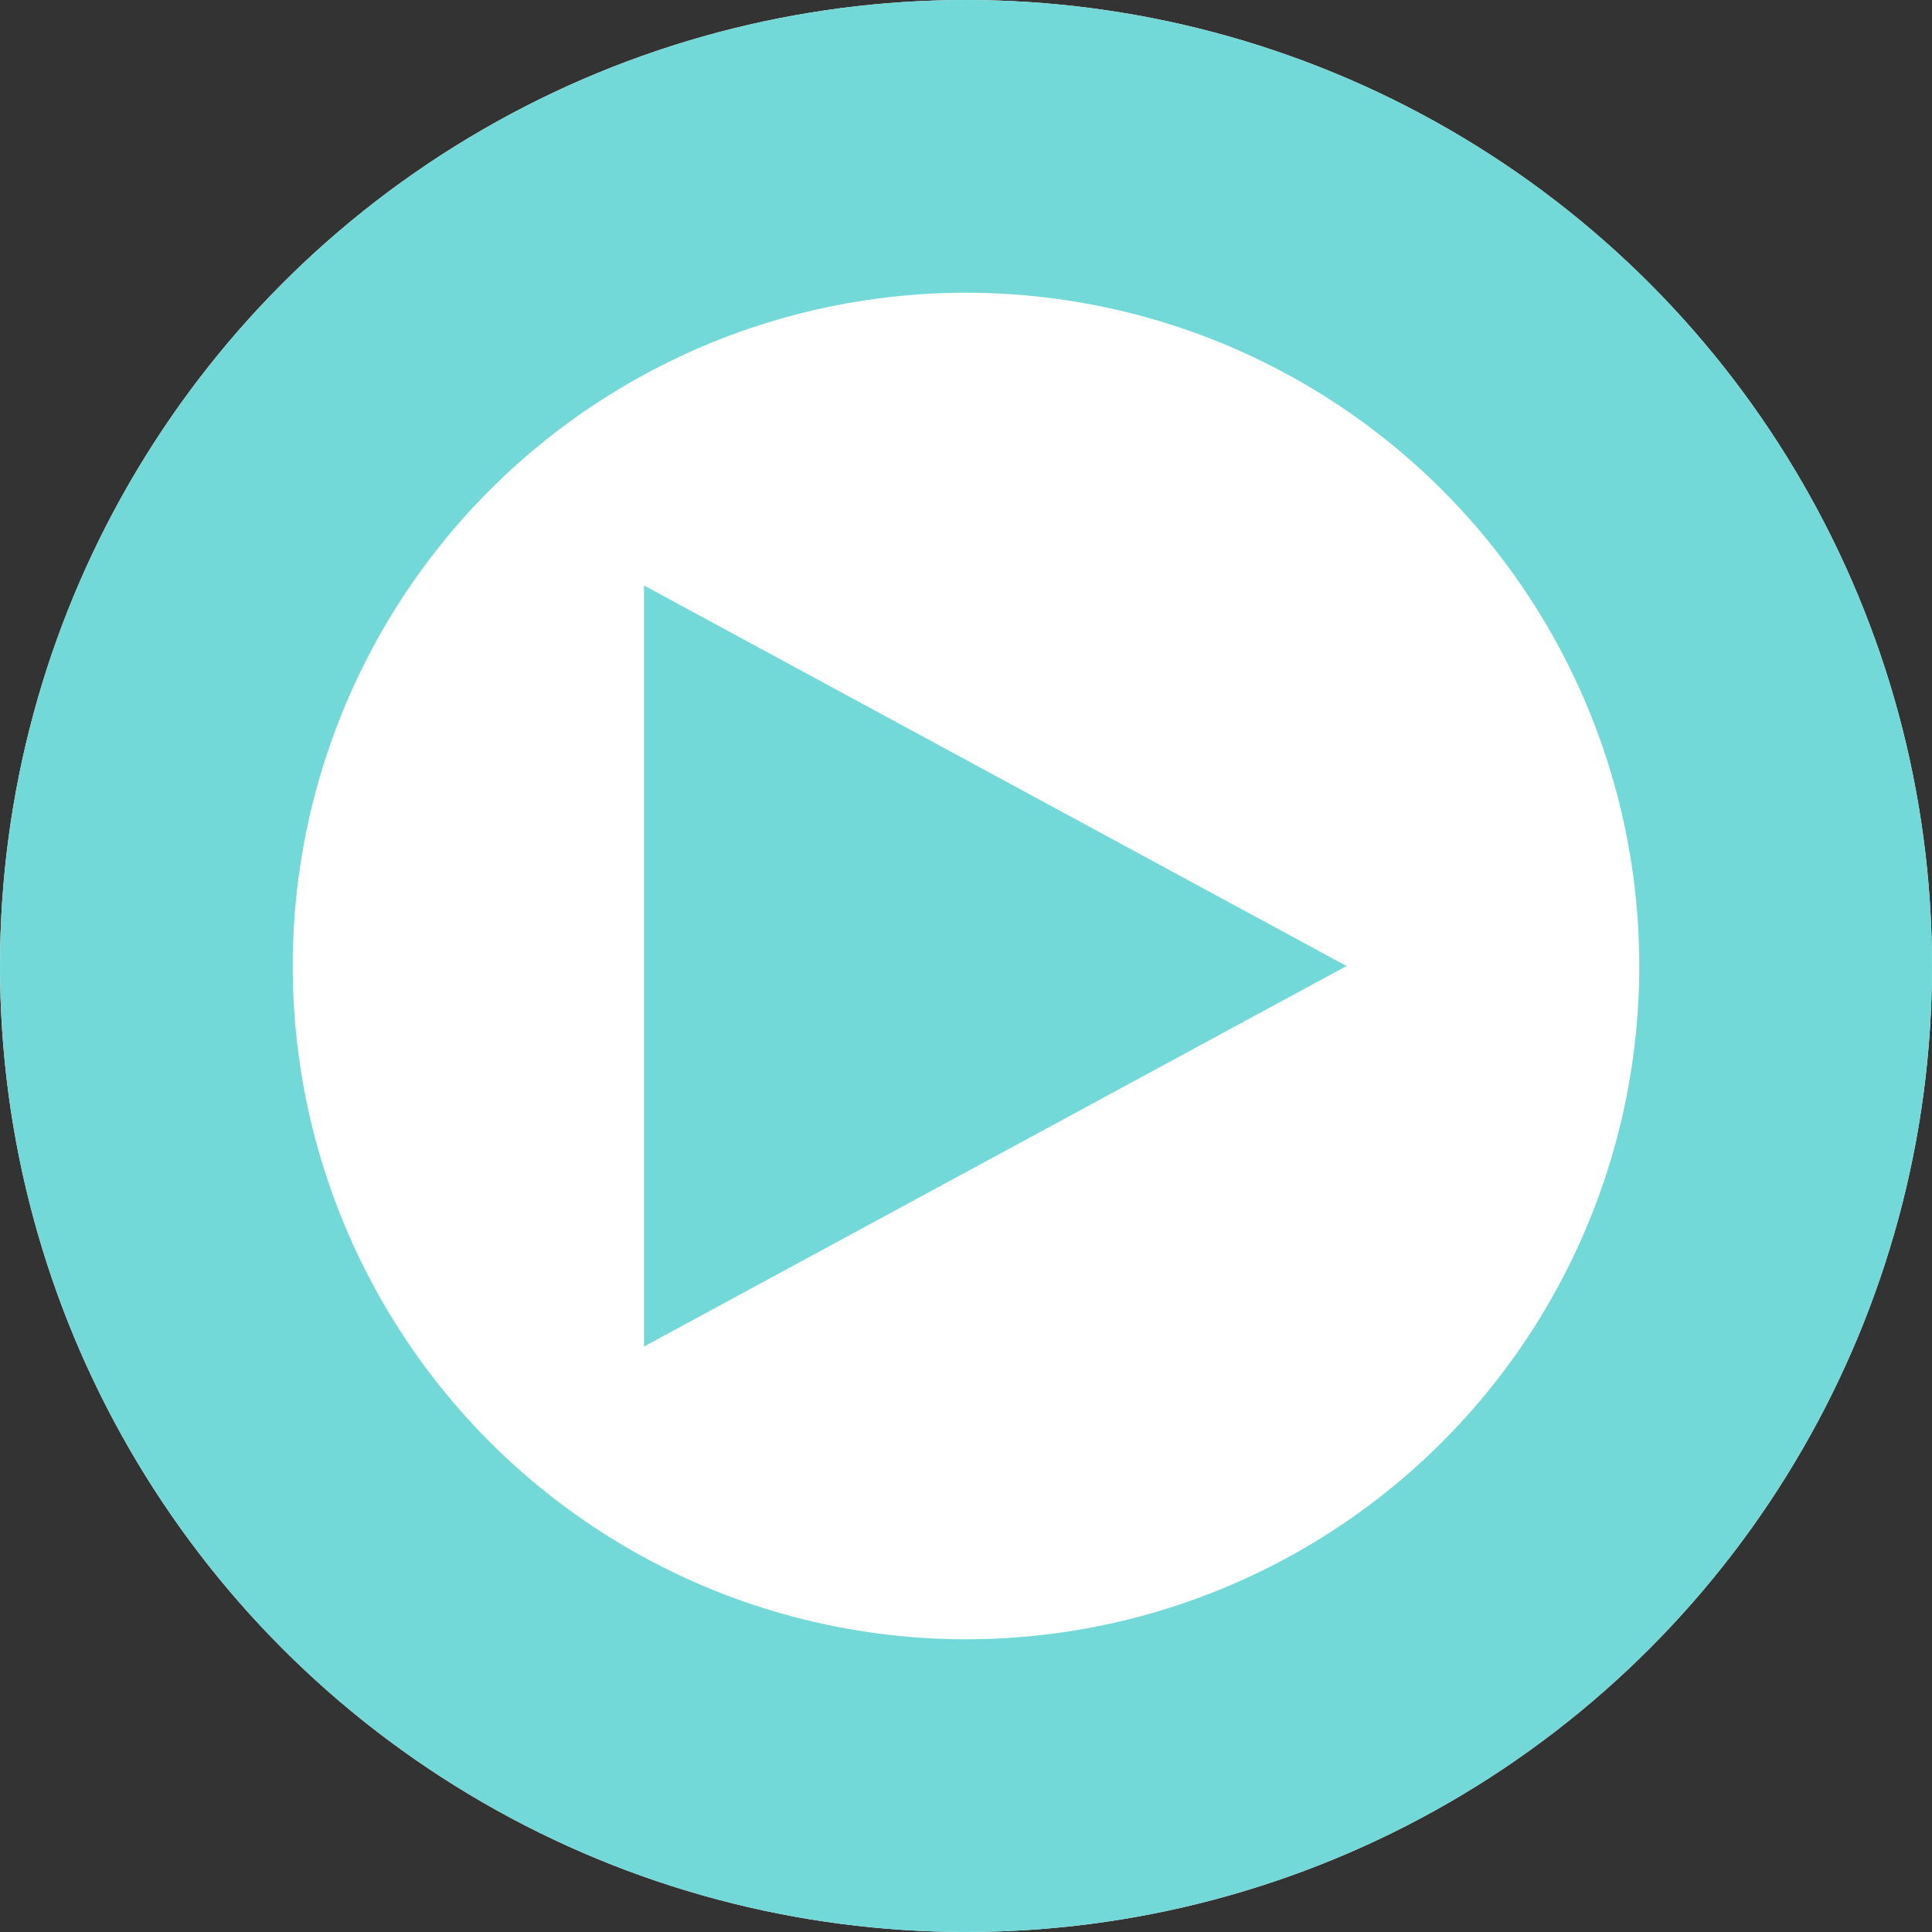 <svg xmlns="http://www.w3.org/2000/svg" width="33" height="33" viewBox="0 0 33 33">
  <rect x="0" y="0" width="33" height="33" fill="#333333" stroke="none"/>
  <defs>
    <style>
      .cls-1 {
        fill: #fff;
        stroke: #72d9d8;
        stroke-width: 5px;
      }

      .cls-2 {
        fill: #72d9d8;
      }

      .cls-3 {
        stroke: none;
      }

      .cls-4 {
        fill: none;
      }
    </style>
  </defs>
  <g id="Icon_1" data-name="Icon 1" transform="translate(-998 -615)">
    <g id="C" class="cls-1" transform="translate(998 615)">
      <circle class="cls-3" cx="16.5" cy="16.5" r="16.5"/>
      <circle class="cls-4" cx="16.5" cy="16.5" r="14"/>
    </g>
    <path id="T" class="cls-2" d="M6.5,0,13,12H0Z" transform="translate(1021 625) rotate(90)"/>
  </g>
</svg>
